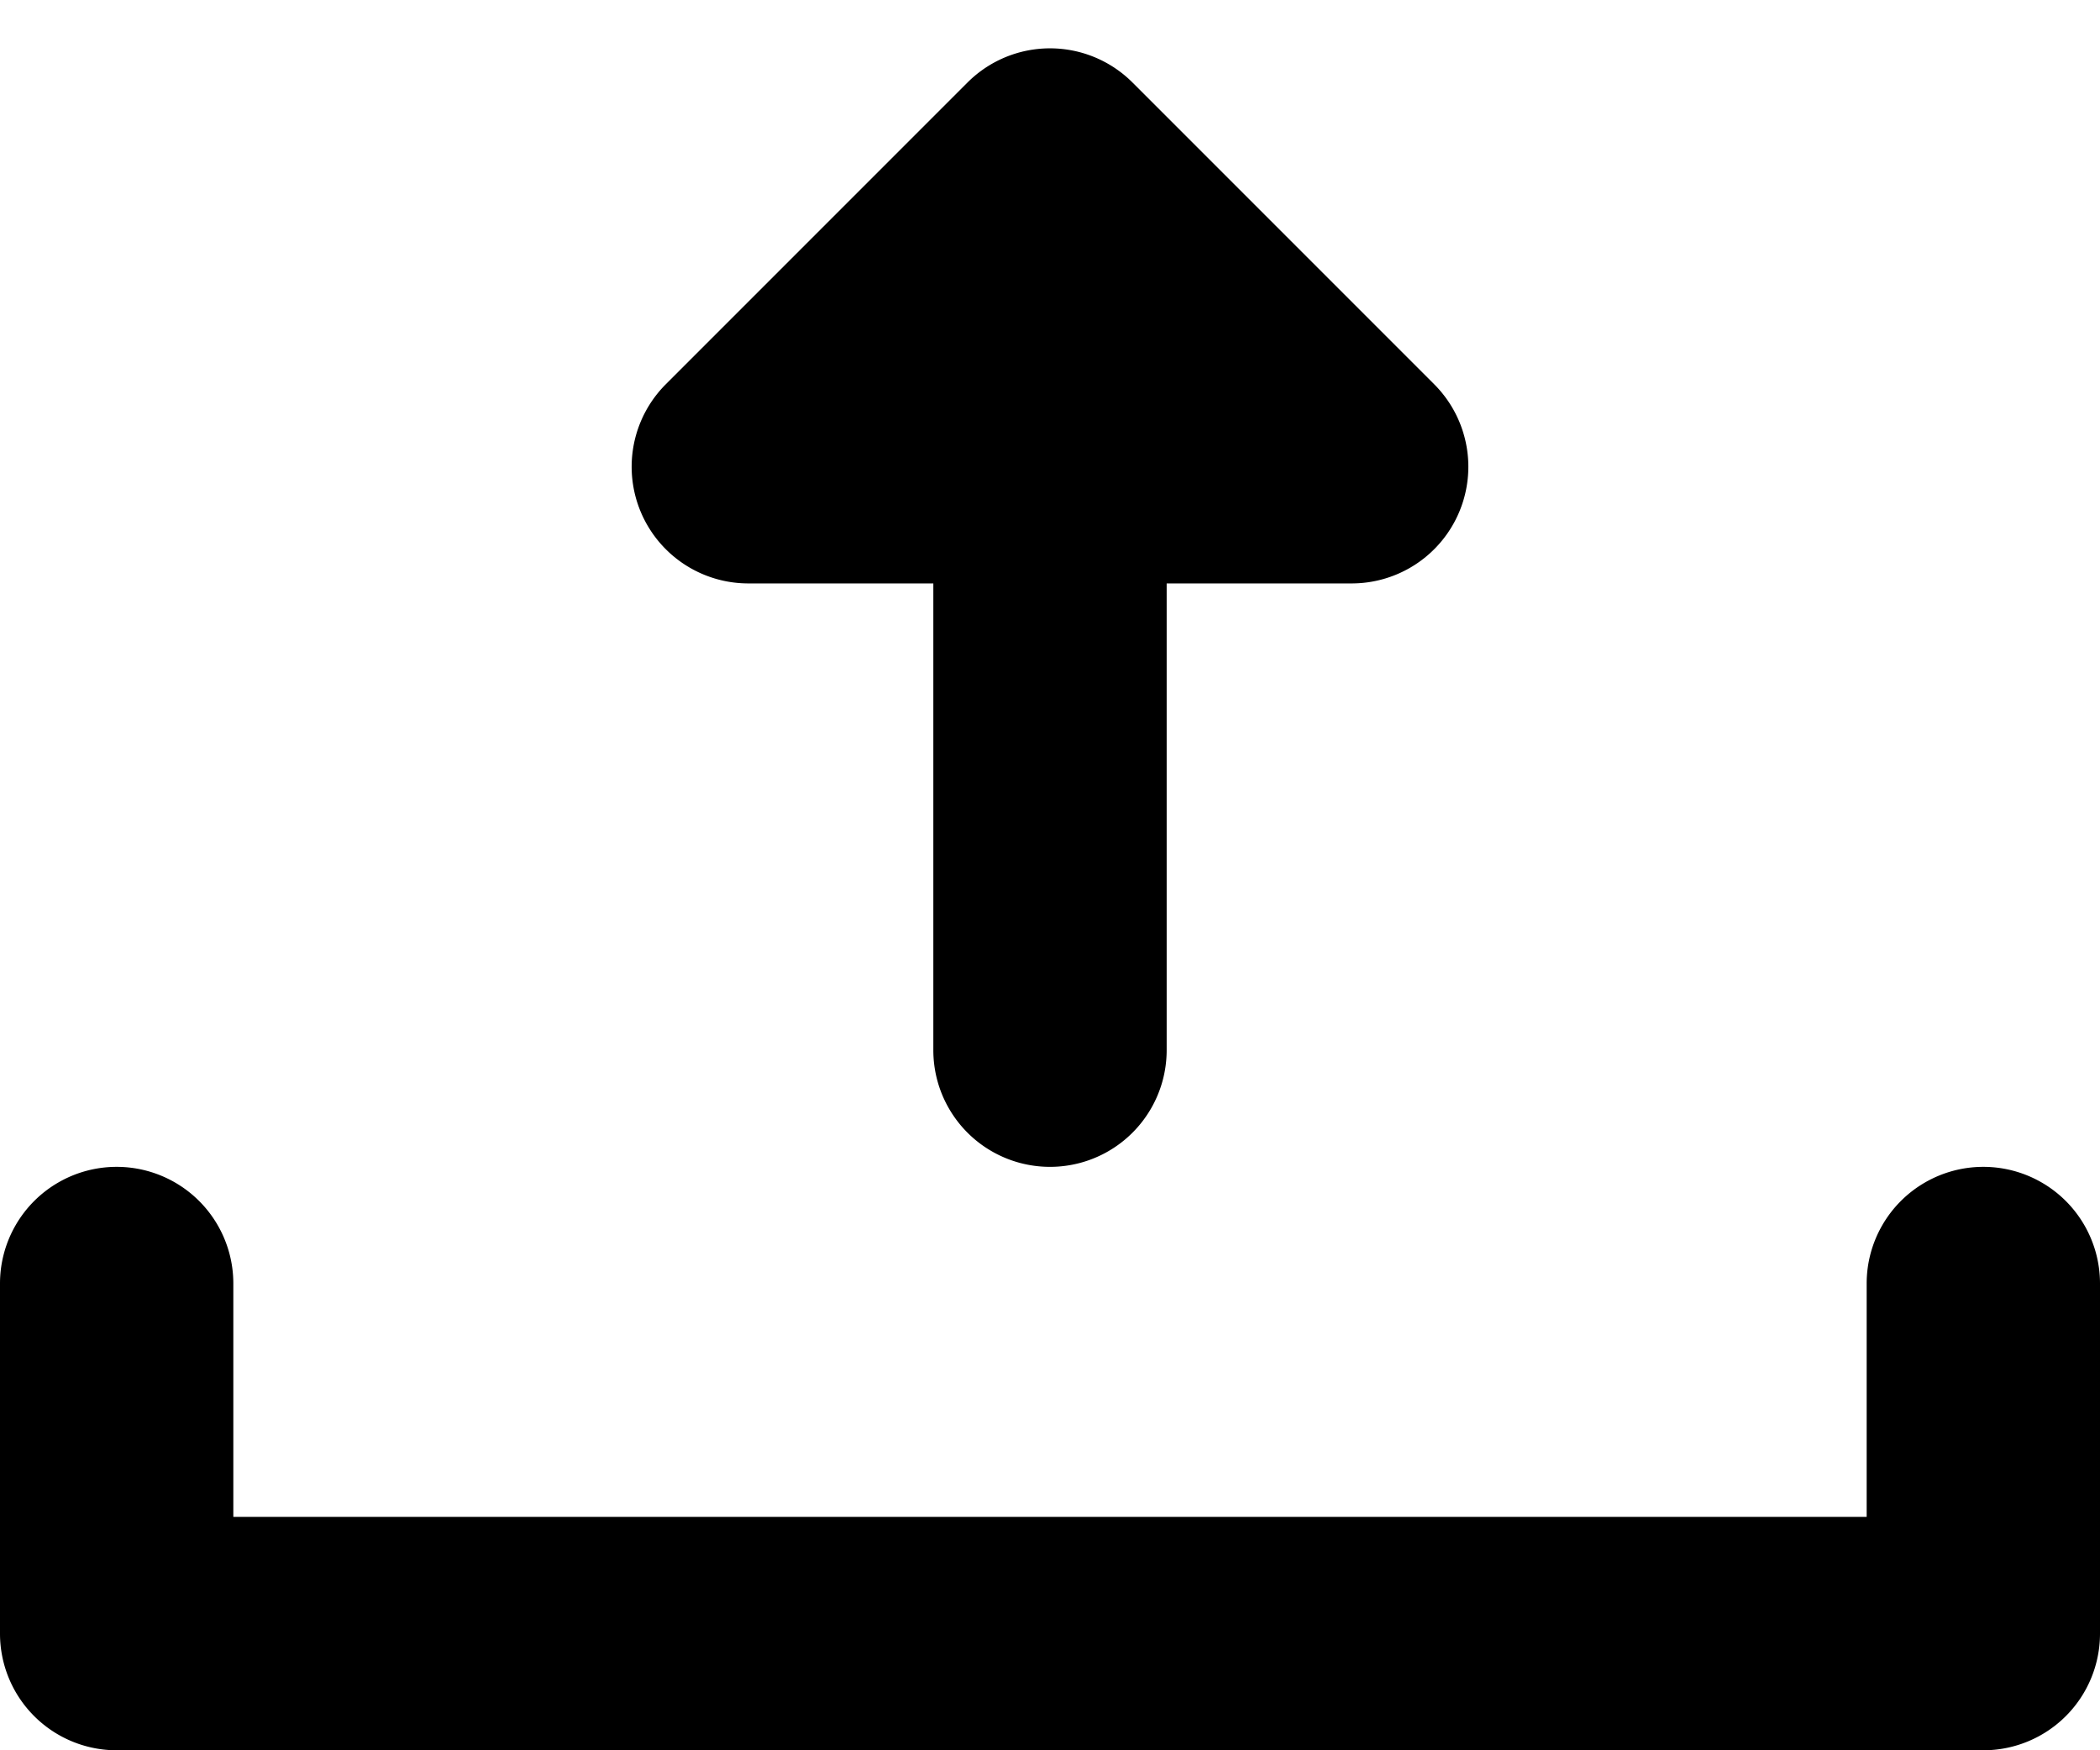 <?xml version="1.0" encoding="UTF-8"?>
<svg xmlns="http://www.w3.org/2000/svg" width="18" height="15">
  <path fill-rule="evenodd" d="M1 15a1 1 0 01-1-1v-3a1 1 0 012 0v2h14v-2a1 1 0 012 0v3a1 1 0 01-1 1H1zM9.707.707l2.586 2.586A1 1 0 0111.586 5H10v4a1 1 0 01-2 0V5H6.414a1 1 0 01-.707-1.707L8.293.707a1 1 0 011.414 0z"/>
</svg>
